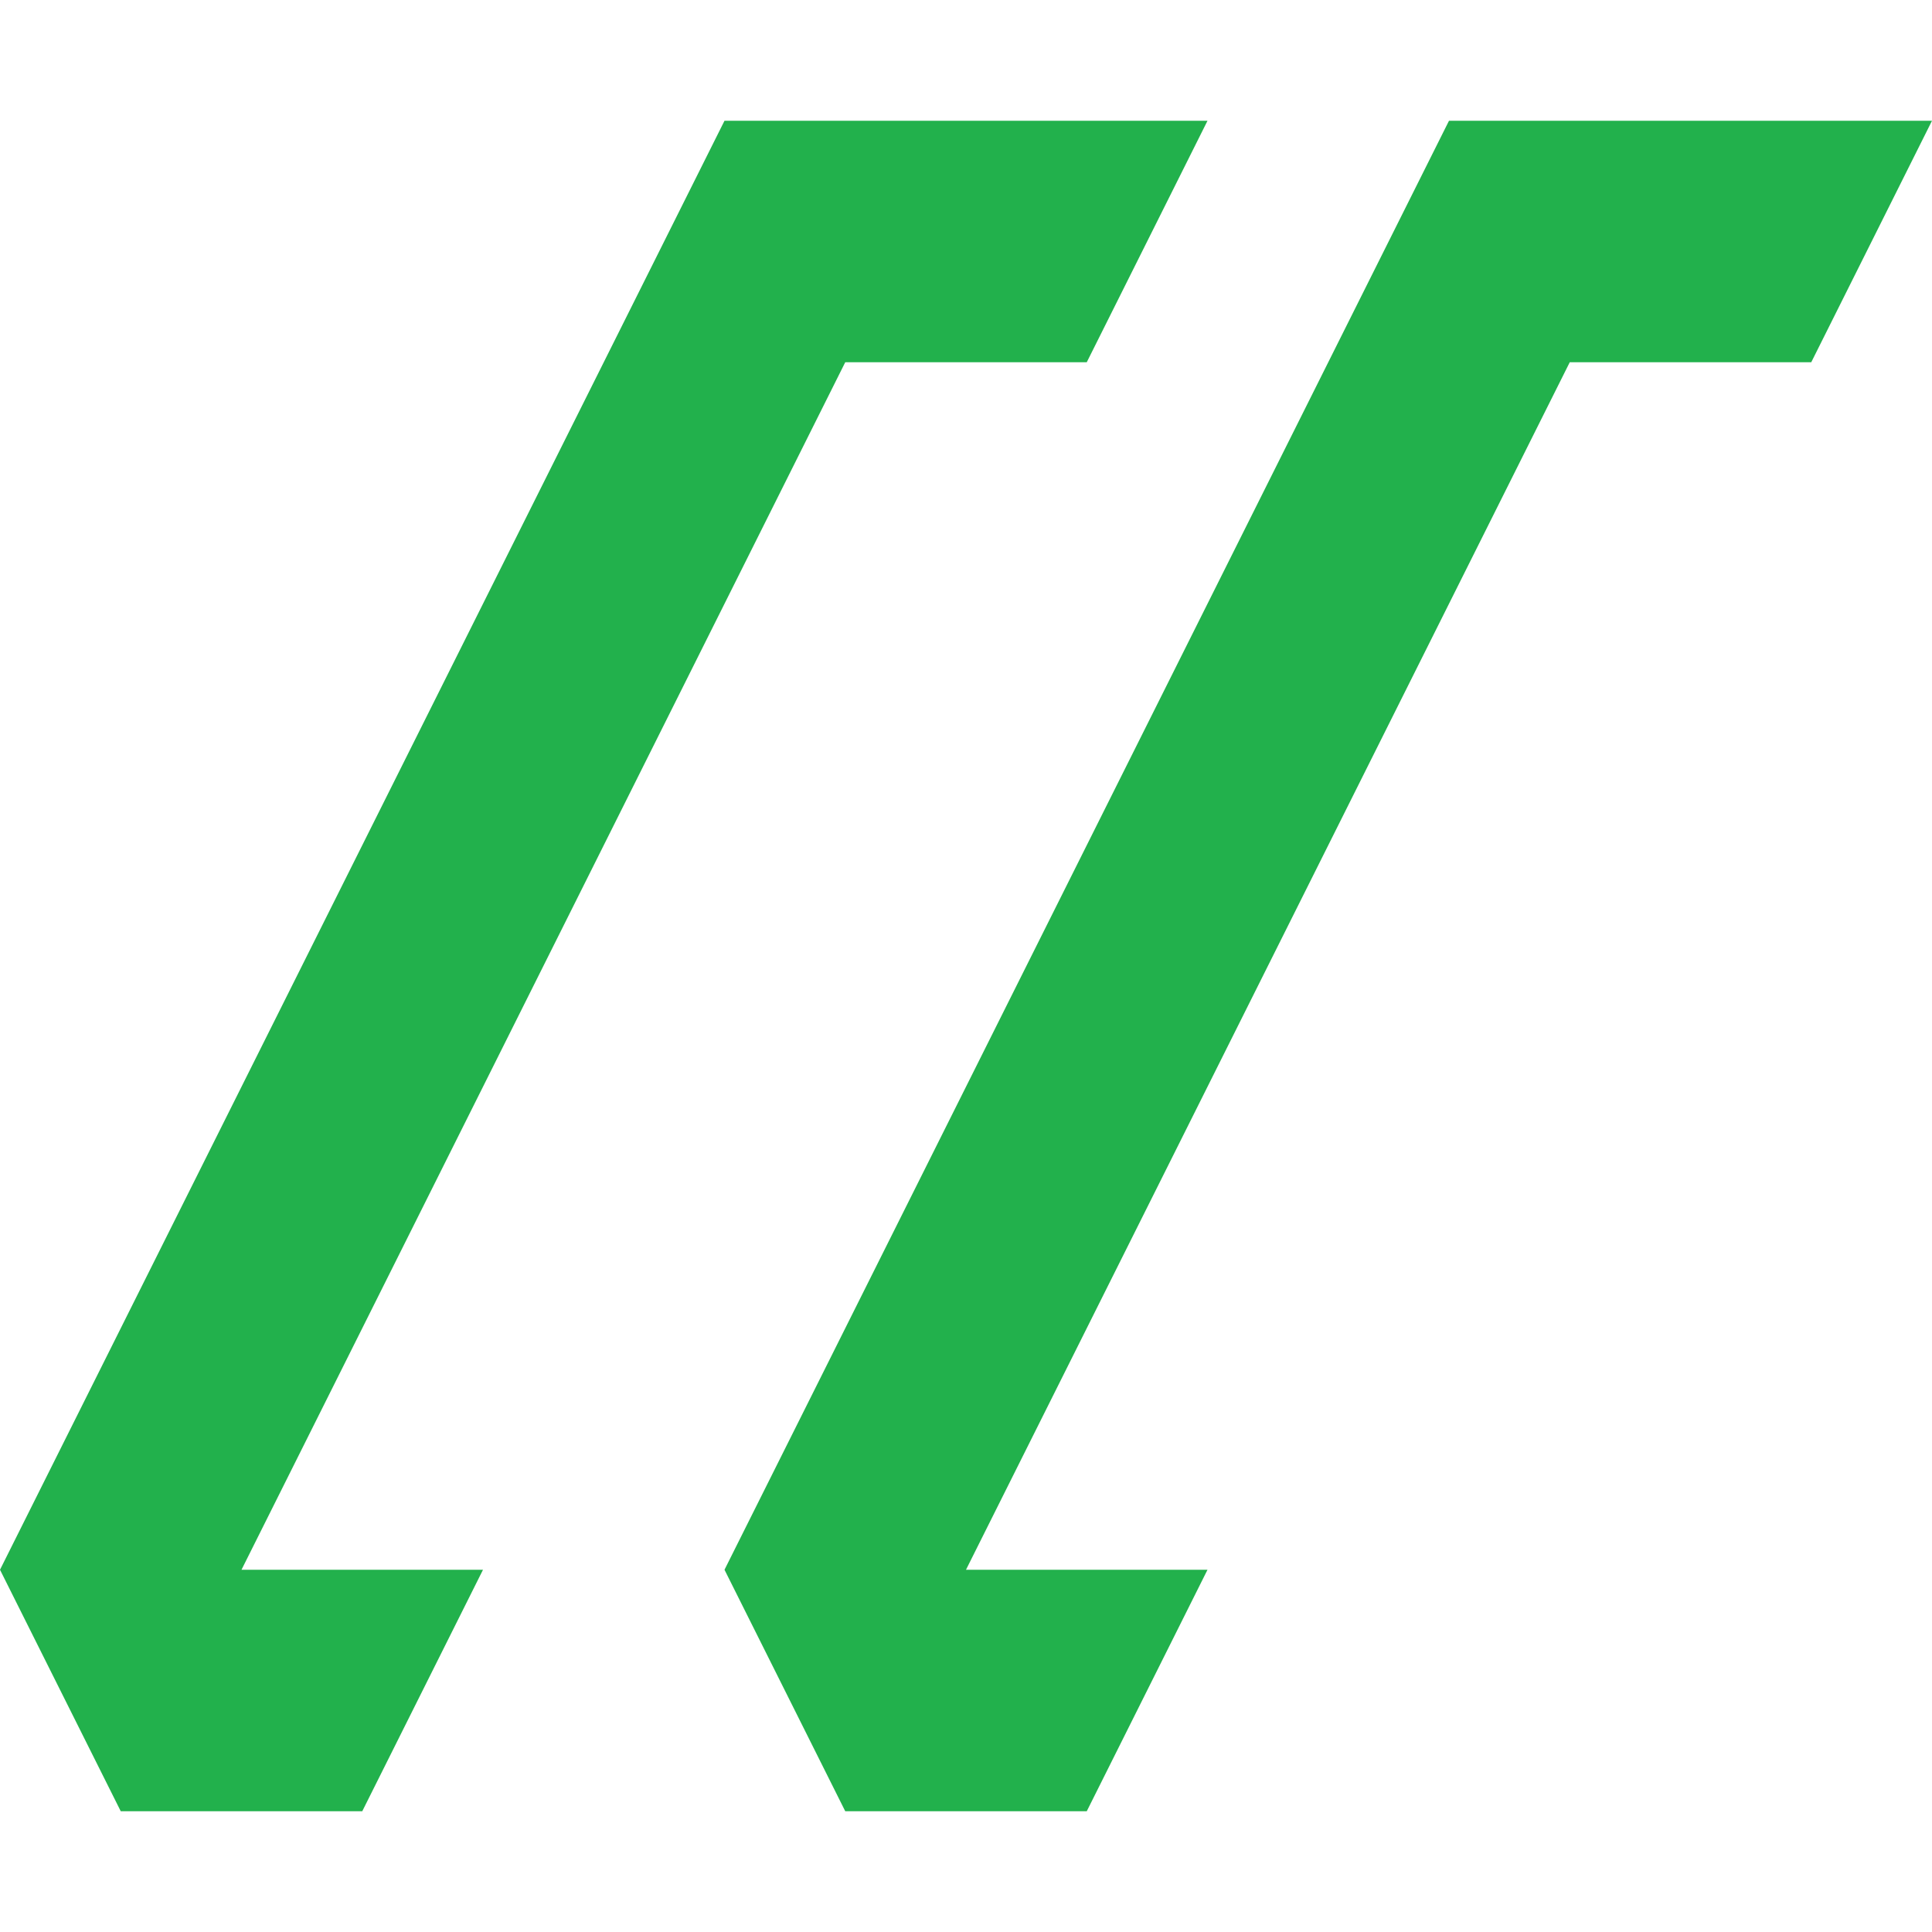 <?xml version="1.0" encoding="utf-8"?>
<svg version="1.1" id="Layer_1" xmlns="http://www.w3.org/2000/svg" xmlns:xlink="http://www.w3.org/1999/xlink" x="0px" y="0px"
    viewBox="-80 -80 160 160" >
  <g id="root">
      <path d="M -80 50 L -70 70 L -50 70 L -40 50 L -60 50 L -10 -50 L 10 -50 L 20 -70 L -20 -70 L -80 50 " stroke-linecap="round" stroke-linejoin="round" fill="#22b14cff" />
      <path d="M -20 50 L -10 70 L 10 70 L 20 50 L 0 50 L 50 -50 L 70 -50 L 80 -70 L 40 -70 L -20 50 " stroke-linecap="round" stroke-linejoin="round" fill="#22b14cff" />
  </g>
</svg>